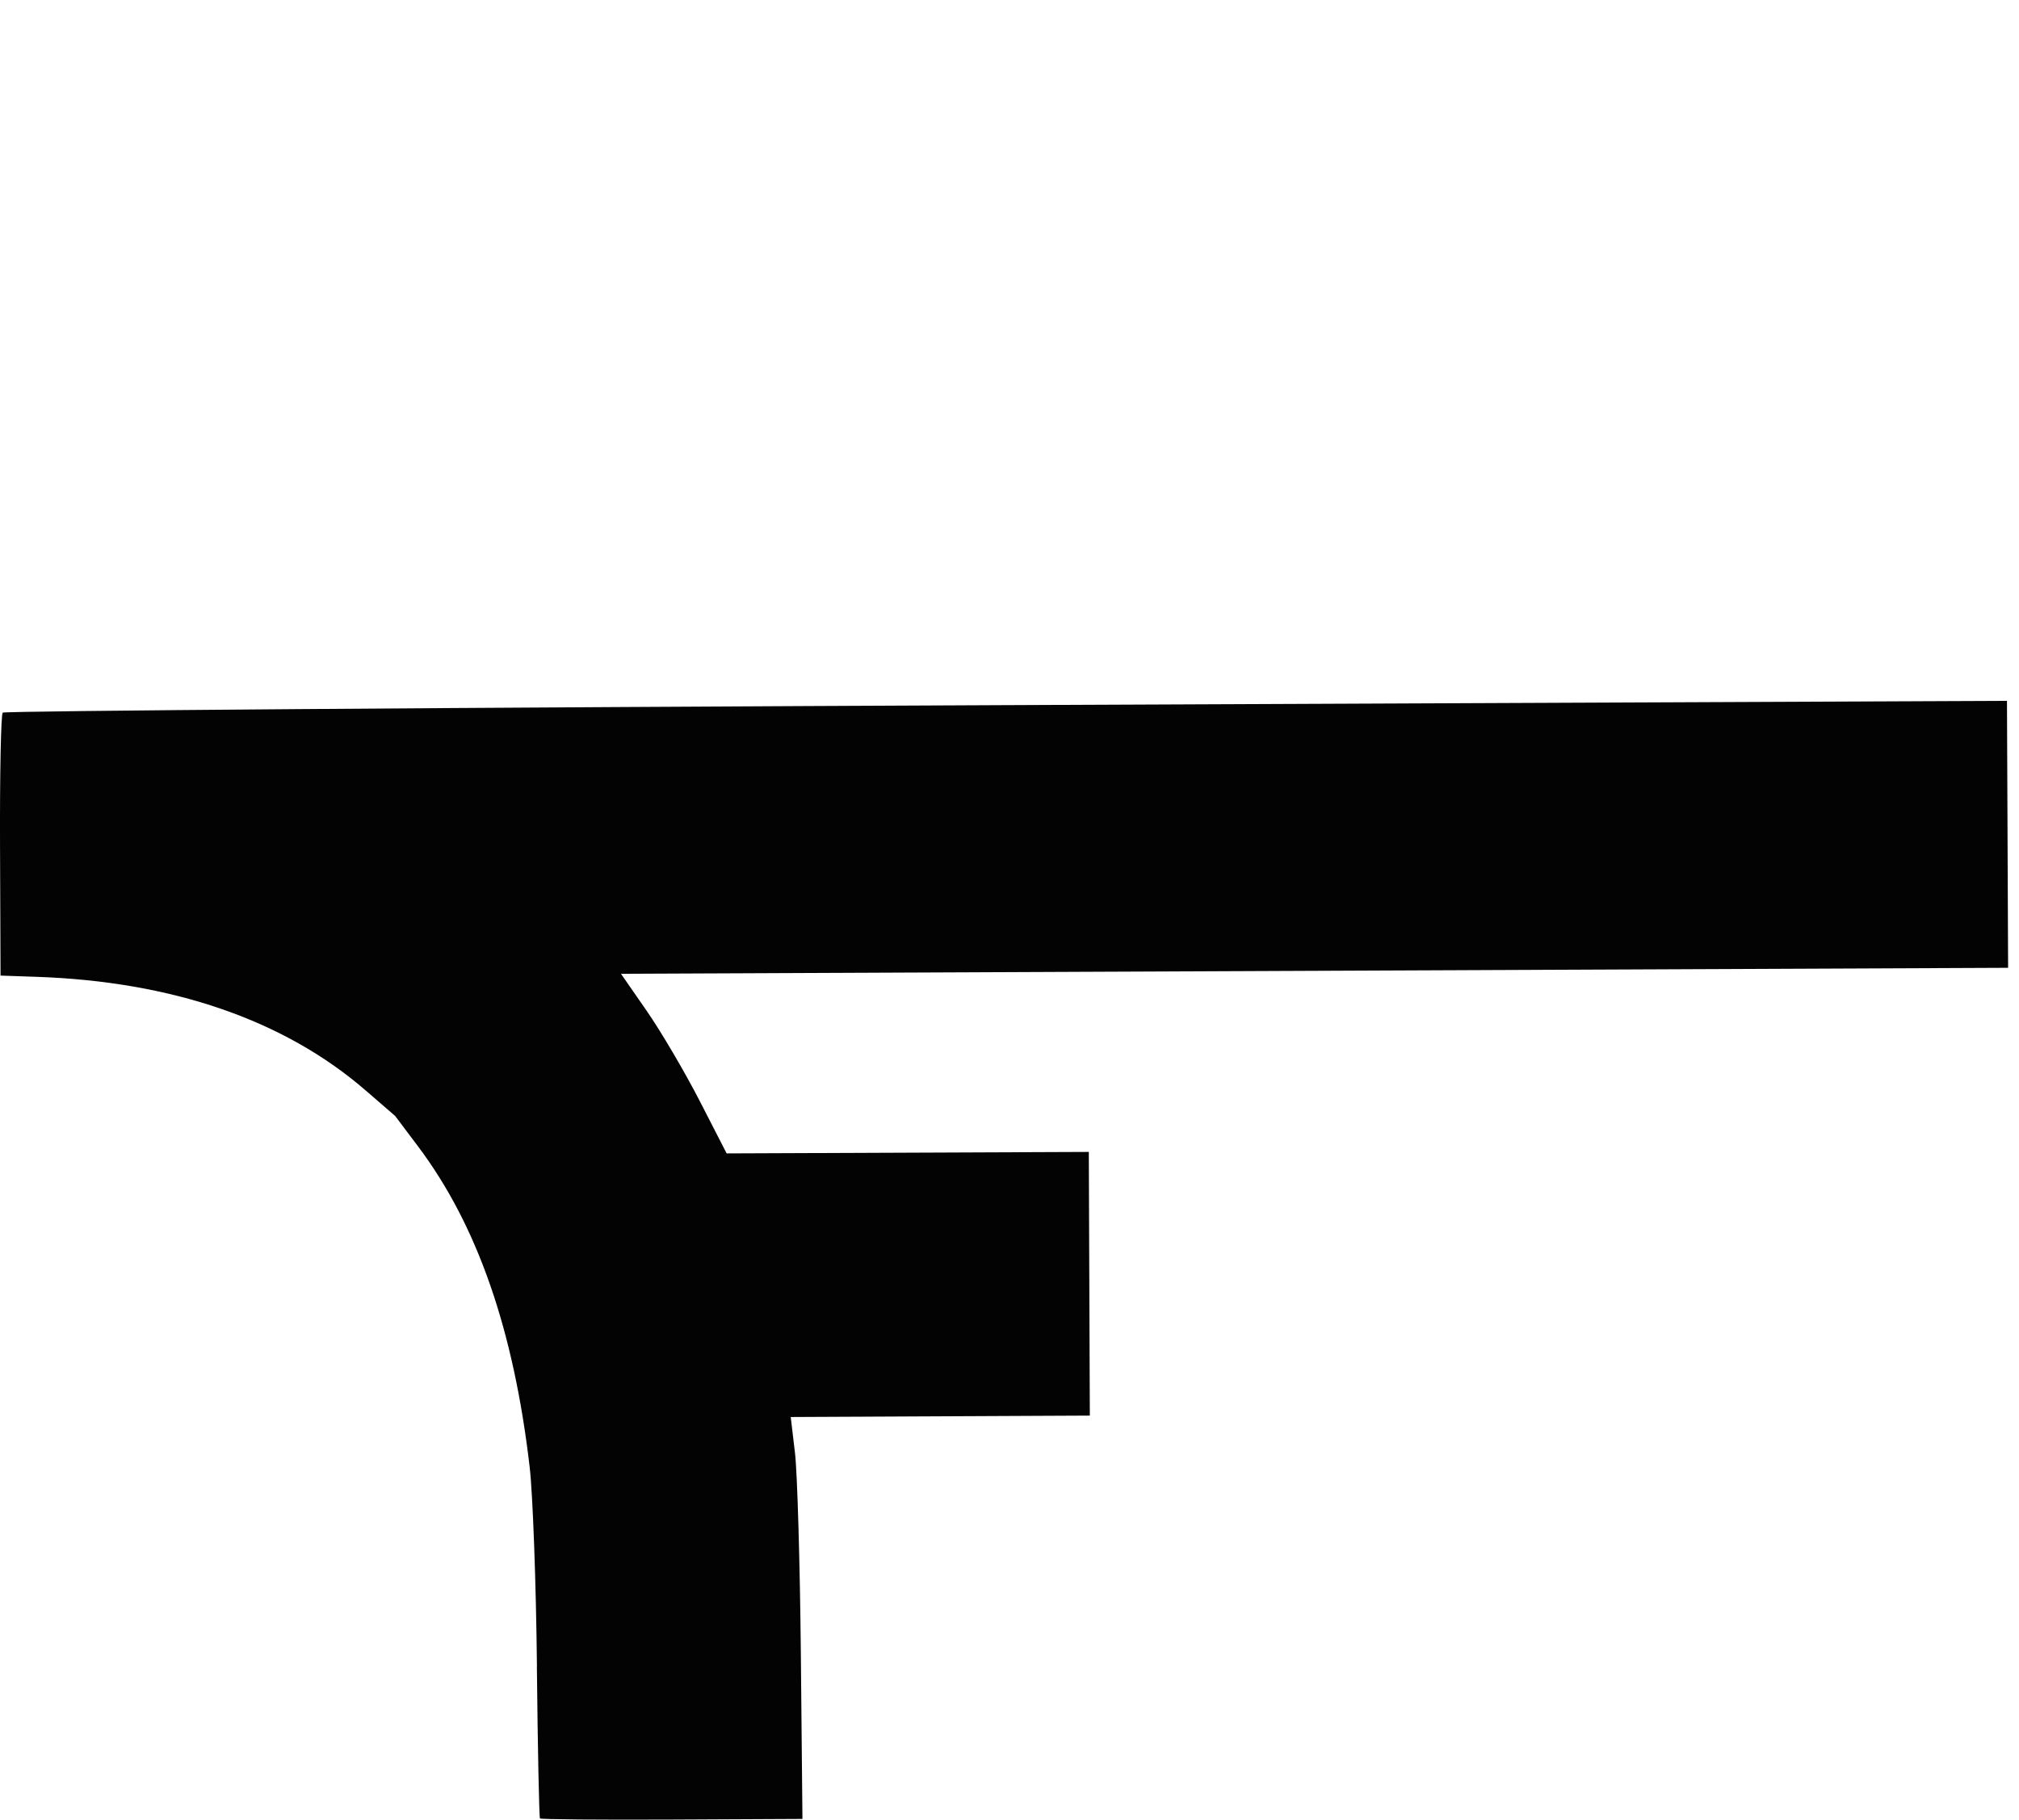 <?xml version="1.0" encoding="UTF-8" standalone="no"?>
<!-- Created with Inkscape (http://www.inkscape.org/) -->

<svg
   version="1.1"
   id="svg1"
   width="71"
   height="64"
   viewBox="0 0 71 64"
   sodipodi:docname="f.svg"
   inkscape:version="1.3.2 (091e20ef0f, 2023-11-25, custom)"
   xmlns:inkscape="http://www.inkscape.org/namespaces/inkscape"
   xmlns:sodipodi="http://sodipodi.sourceforge.net/DTD/sodipodi-0.dtd"
   xmlns="http://www.w3.org/2000/svg"
   xmlns:svg="http://www.w3.org/2000/svg">
  <defs
     id="defs1" />
  <sodipodi:namedview
     id="namedview1"
     pagecolor="#505050"
     bordercolor="#eeeeee"
     borderopacity="1"
     inkscape:showpageshadow="0"
     inkscape:pageopacity="0"
     inkscape:pagecheckerboard="0"
     inkscape:deskcolor="#505050"
     inkscape:zoom="2.4147029"
     inkscape:cx="55.07924"
     inkscape:cy="98.769915"
     inkscape:window-width="1900"
     inkscape:window-height="1009"
     inkscape:window-x="0"
     inkscape:window-y="0"
     inkscape:window-maximized="0"
     inkscape:current-layer="g1" />
  <g
     inkscape:groupmode="layer"
     inkscape:label="Image"
     id="g1">
    <path
       style="fill:#030303"
       d="m 18.882,58.611 c -0.03,-2.907 -0.145,-6.063 -0.256,-7.014 -0.562,-4.827 -1.841,-8.503 -3.923,-11.273 l -0.806,-1.072 -1.042,-0.902 C 9.998,35.878 6.061,34.52 1.279,34.357 l -1.26,-0.043 -0.018,-4.568 c -0.01,-2.513 0.033,-4.619 0.094,-4.681 0.061,-0.062 15.945,-0.181 35.297,-0.264 l 35.185,-0.151 0.02,4.695 0.02,4.695 -24.39,0.105 -24.39,0.105 0.908,1.309 c 0.499,0.72 1.335,2.142 1.858,3.159 l 0.95,1.85 6.368,-0.026 6.368,-0.026 0.018,4.637 0.018,4.637 -5.259,0.025 -5.259,0.025 0.15,1.267 c 0.082,0.697 0.175,3.878 0.206,7.068 l 0.056,5.801 -4.588,0.022 c -2.523,0.012 -4.612,-0.006 -4.642,-0.039 -0.03,-0.034 -0.079,-2.439 -0.109,-5.346 z"
       id="path6"
       sodipodi:nodetypes="csscsscssscccccsscccccccsscscsc" />
  </g>
</svg>
